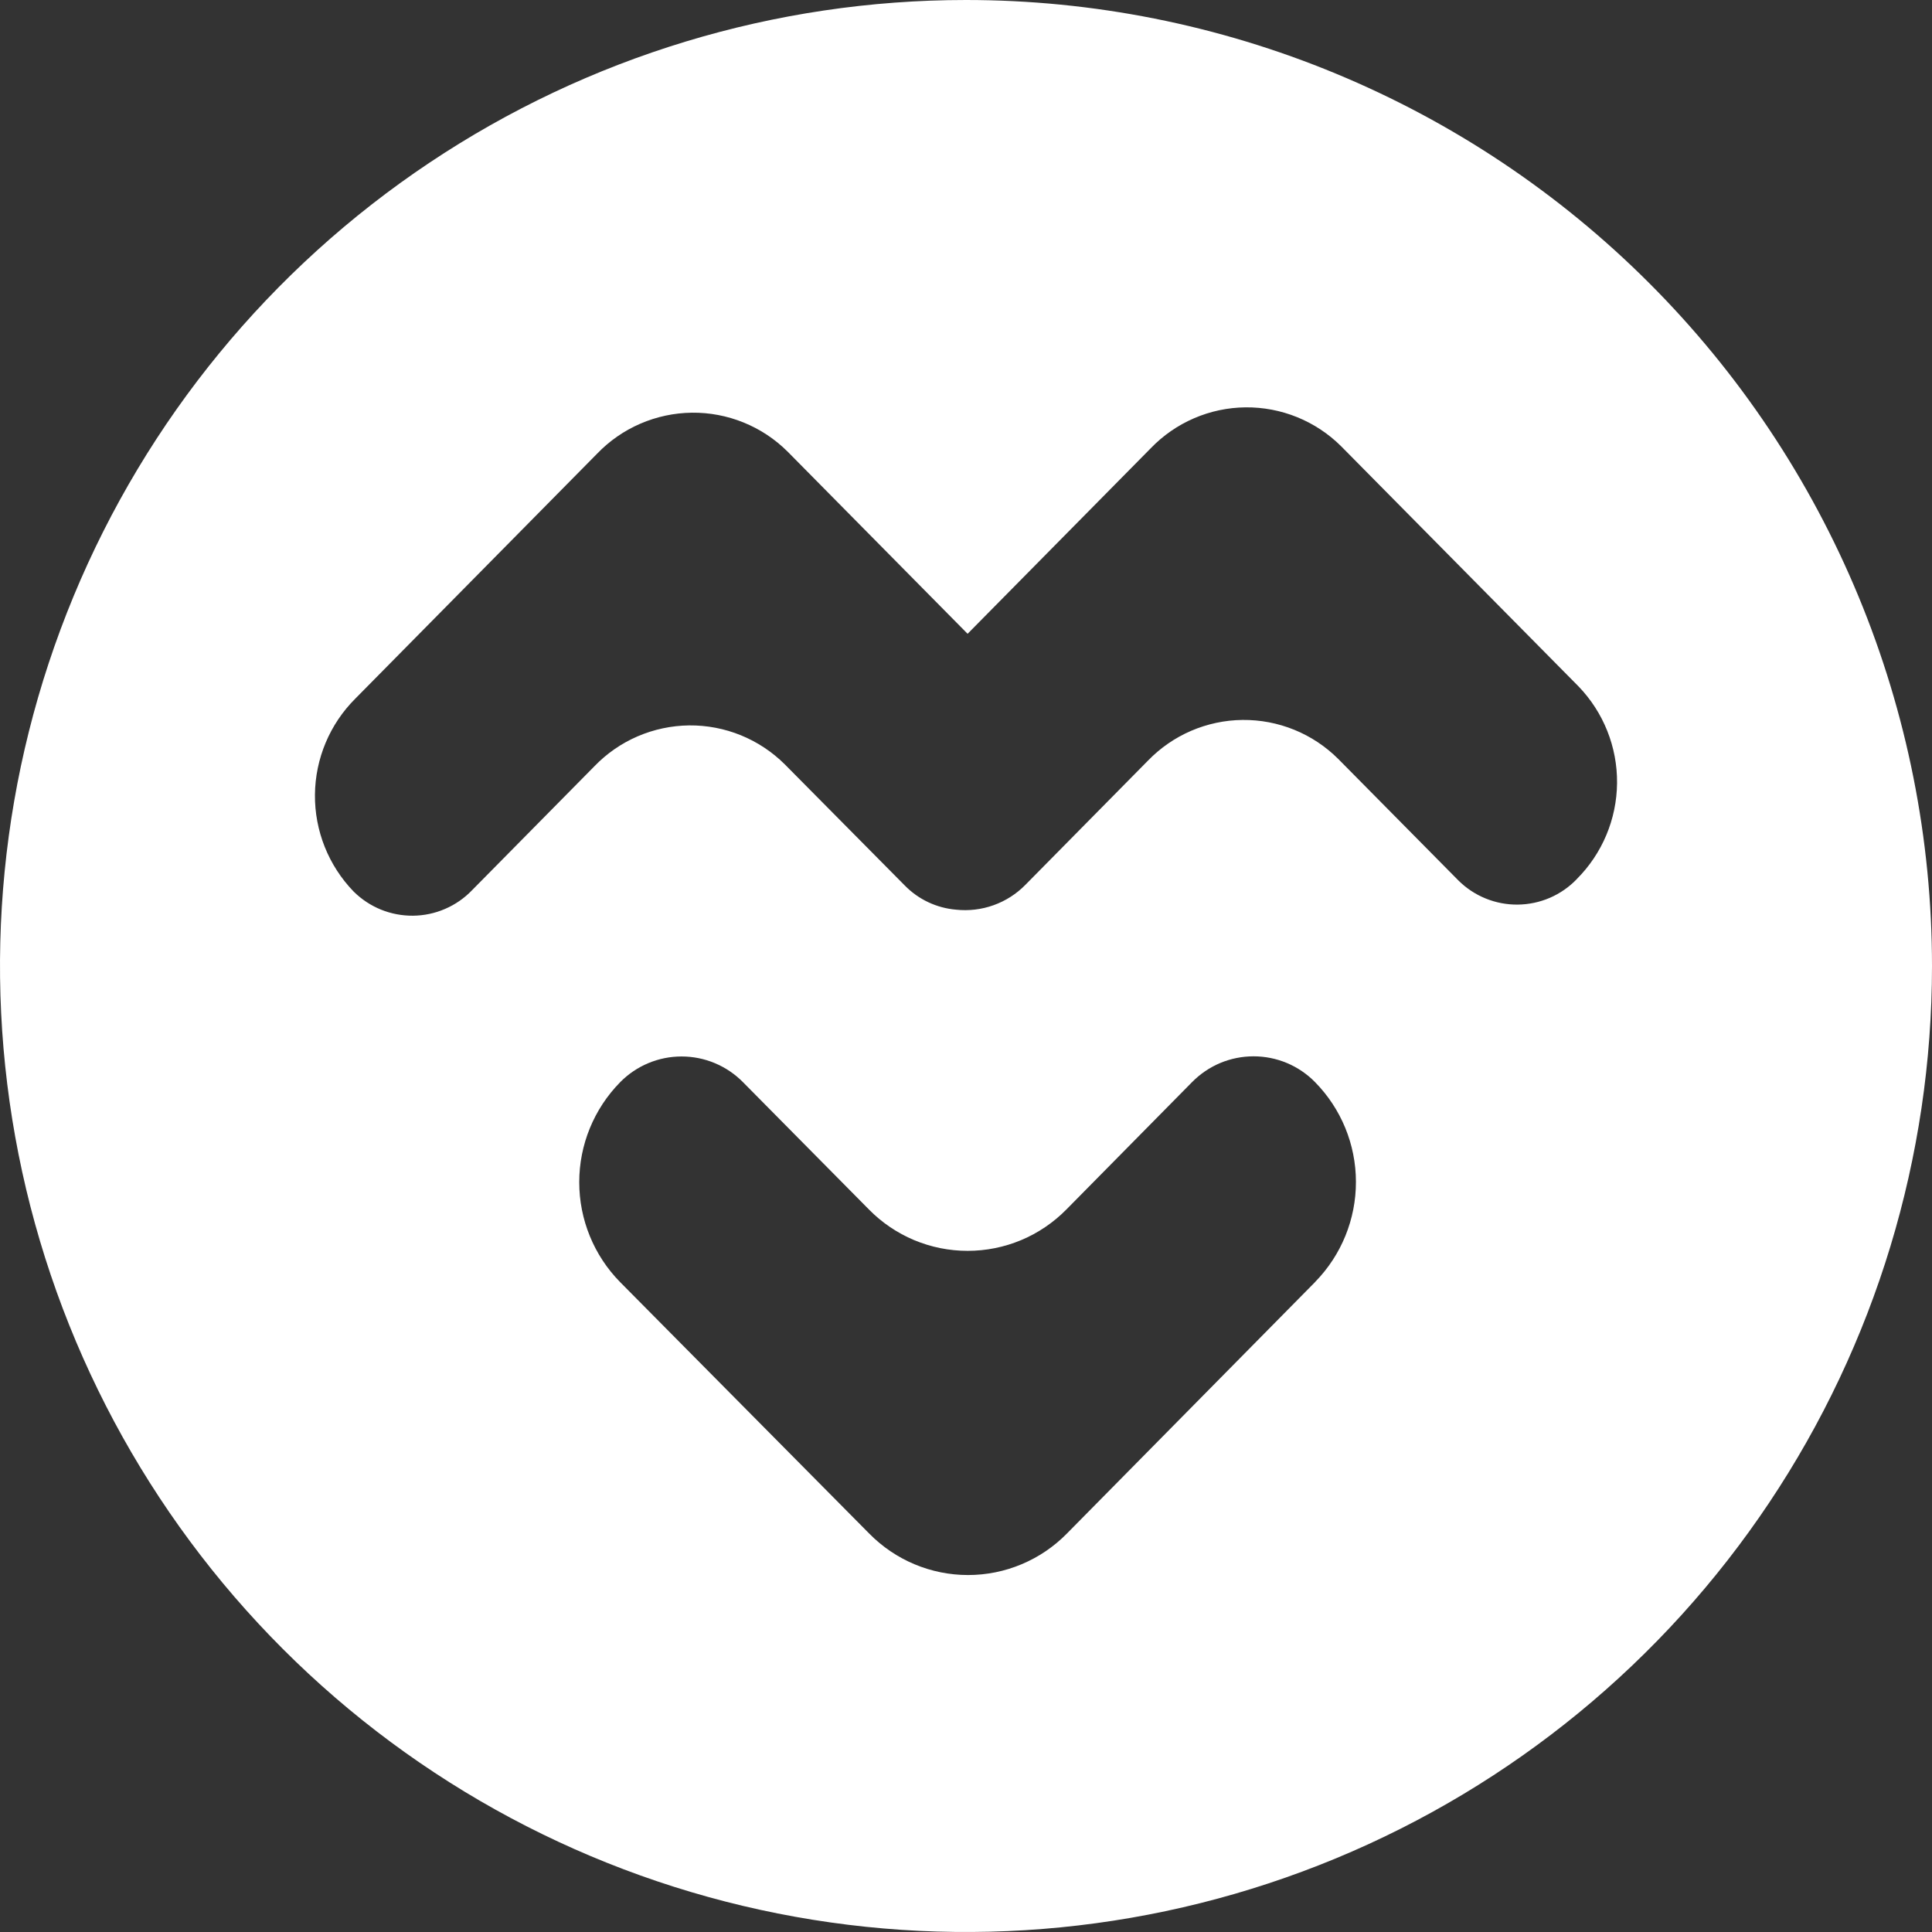 <svg width="64" height="64" viewBox="0 0 64 64" fill="none" xmlns="http://www.w3.org/2000/svg">
<rect x="0" y="0" width="64" height="64" fill="#333333" stroke="none"/>
<path d="M32 0C25.671 0 19.484 1.877 14.222 5.393C8.959 8.909 4.858 13.907 2.436 19.754C0.014 25.601 -0.62 32.035 0.615 38.243C1.85 44.45 4.897 50.152 9.373 54.627C13.848 59.103 19.55 62.15 25.757 63.385C31.965 64.62 38.399 63.986 44.246 61.564C50.093 59.142 55.091 55.041 58.607 49.778C62.123 44.516 64 38.329 64 32C64 27.798 63.172 23.637 61.564 19.754C59.956 15.872 57.599 12.344 54.627 9.373C51.656 6.401 48.128 4.044 44.246 2.436C40.364 0.828 36.202 0 32 0ZM43.572 42.462L35.339 50.804C34.912 51.238 34.403 51.583 33.841 51.818C33.28 52.054 32.677 52.175 32.068 52.175C31.459 52.175 30.856 52.054 30.294 51.818C29.733 51.583 29.224 51.238 28.797 50.804L20.543 42.472C19.674 41.589 19.188 40.4 19.188 39.161C19.188 37.923 19.674 36.734 20.543 35.85C20.808 35.58 21.125 35.365 21.474 35.219C21.824 35.072 22.199 34.997 22.578 34.997C22.957 34.997 23.332 35.072 23.682 35.219C24.031 35.365 24.348 35.58 24.614 35.85L28.784 40.065C29.21 40.499 29.72 40.844 30.281 41.08C30.843 41.315 31.446 41.436 32.055 41.436C32.663 41.436 33.266 41.315 33.828 41.08C34.39 40.844 34.899 40.499 35.326 40.065L39.49 35.845C39.756 35.575 40.073 35.36 40.422 35.213C40.772 35.067 41.147 34.992 41.526 34.992C41.905 34.992 42.28 35.067 42.629 35.213C42.979 35.36 43.296 35.575 43.561 35.845C44.429 36.727 44.916 37.913 44.917 39.15C44.919 40.386 44.436 41.575 43.572 42.459V42.462ZM52.231 29.124C51.978 29.387 51.675 29.597 51.339 29.742C51.004 29.886 50.643 29.962 50.278 29.966C49.913 29.97 49.551 29.901 49.213 29.763C48.875 29.626 48.568 29.422 48.309 29.164L44.328 25.138C43.912 24.724 43.418 24.396 42.874 24.175C42.33 23.954 41.748 23.843 41.16 23.849C40.573 23.855 39.993 23.979 39.454 24.211C38.915 24.444 38.428 24.782 38.02 25.205L33.968 29.311C33.672 29.613 33.311 29.844 32.913 29.986C32.515 30.129 32.09 30.179 31.67 30.134C31.027 30.079 30.425 29.796 29.974 29.335L25.996 25.319C25.58 24.905 25.085 24.578 24.541 24.356C23.997 24.135 23.415 24.024 22.828 24.03C22.241 24.037 21.661 24.16 21.122 24.392C20.582 24.625 20.095 24.963 19.688 25.386L15.635 29.492C15.382 29.755 15.079 29.965 14.743 30.109C14.408 30.254 14.048 30.33 13.682 30.334C13.318 30.337 12.955 30.268 12.617 30.131C12.279 29.993 11.972 29.789 11.713 29.532C10.882 28.672 10.422 27.52 10.433 26.325C10.444 25.129 10.925 23.985 11.772 23.141L19.778 15.031C20.185 14.607 20.672 14.268 21.212 14.035C21.751 13.802 22.331 13.678 22.919 13.671C23.506 13.664 24.089 13.775 24.633 13.996C25.178 14.217 25.672 14.544 26.089 14.959L32.053 20.995L38.119 14.85C38.526 14.427 39.013 14.089 39.553 13.856C40.092 13.623 40.672 13.5 41.259 13.494C41.846 13.488 42.428 13.599 42.972 13.82C43.516 14.041 44.011 14.369 44.427 14.783L52.29 22.737C53.119 23.596 53.578 24.747 53.567 25.941C53.556 27.136 53.076 28.278 52.231 29.122V29.124Z" fill="white"/>
</svg>
